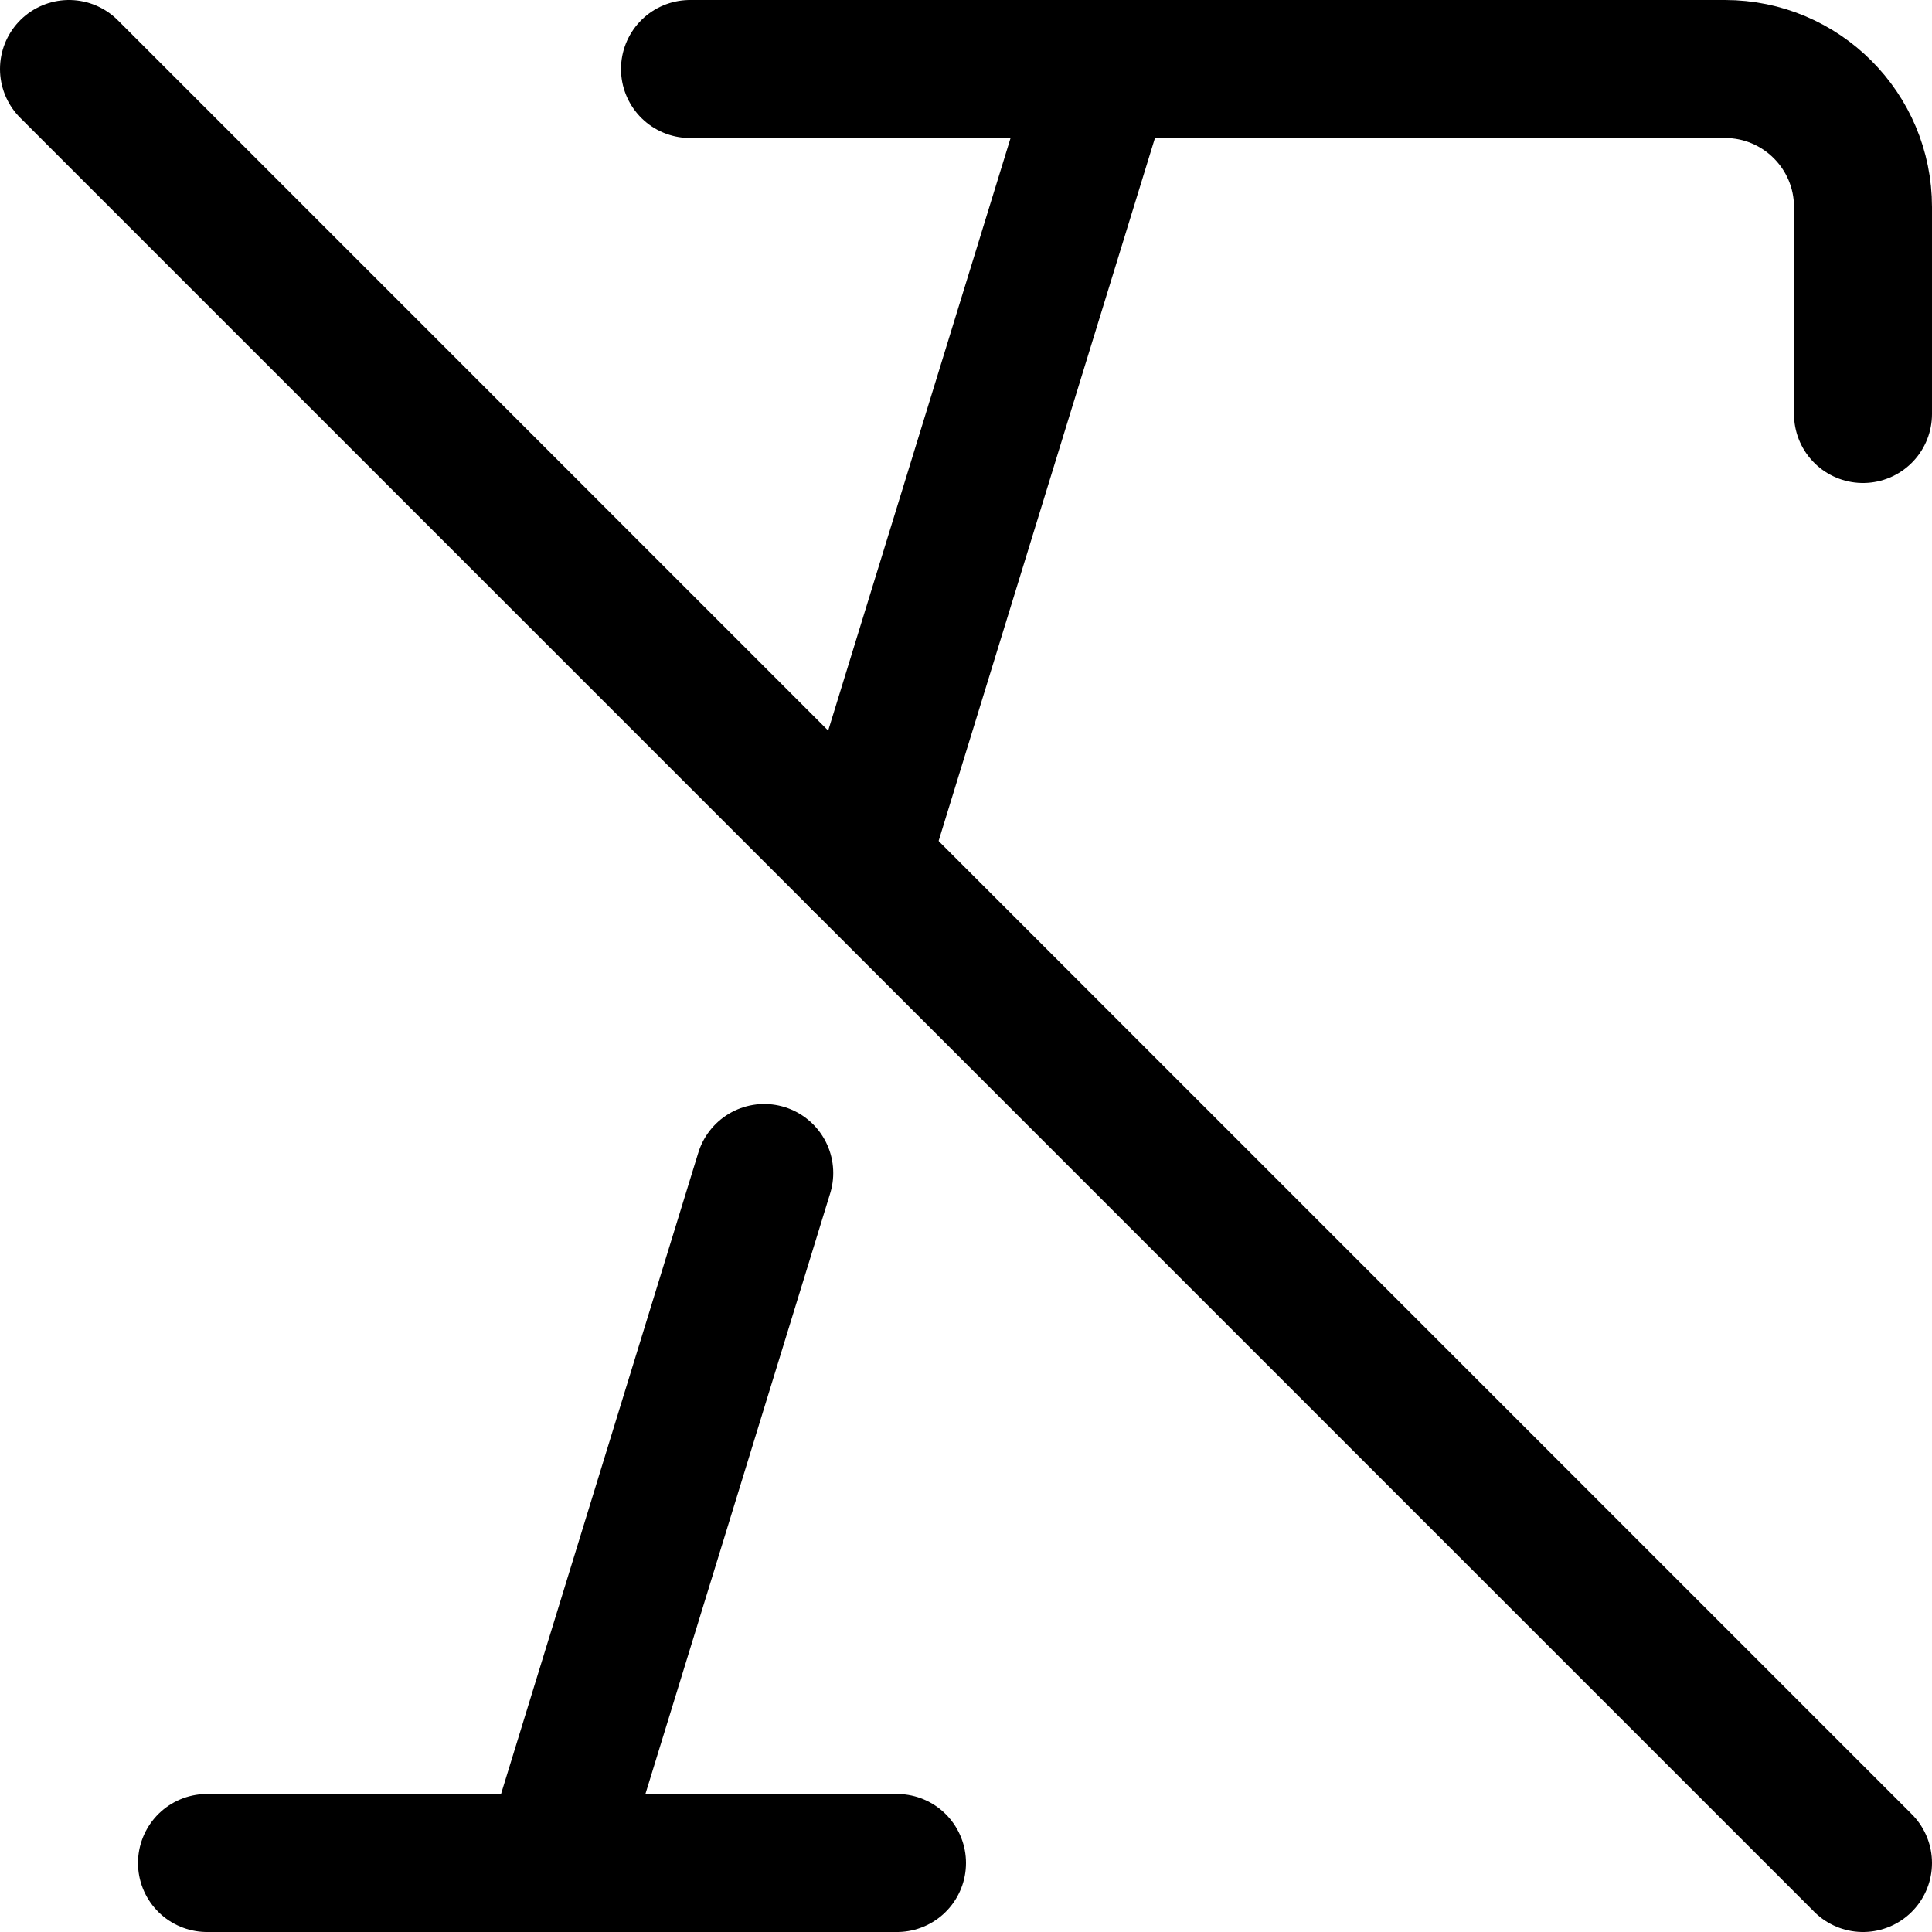 <svg xmlns="http://www.w3.org/2000/svg" fill="none" viewBox="0 0 14 14"><g id="italic-off--text-off-formatting-italic-format"><path id="Vector" stroke="#000000" stroke-linecap="round" stroke-linejoin="round" d="M13.5 13.5 0.5 0.5" stroke-width="1"></path><path id="Vector 4170" stroke="#000000" stroke-linecap="round" stroke-linejoin="round" d="M1.5 13.5h5" stroke-width="1"></path><path id="Vector 4171" stroke="#000000" stroke-linecap="round" stroke-linejoin="round" d="M8 0.5 6.235 6.235" stroke-width="1"></path><path id="Vector 4173" stroke="#000000" stroke-linecap="round" stroke-linejoin="round" d="m4 13.5 1.538 -5" stroke-width="1"></path><path id="Vector 4172" stroke="#000000" stroke-linecap="round" stroke-linejoin="round" d="M5 0.5h7.5c0.552 0 1 0.448 1 1V3" stroke-width="1"></path></g></svg>
